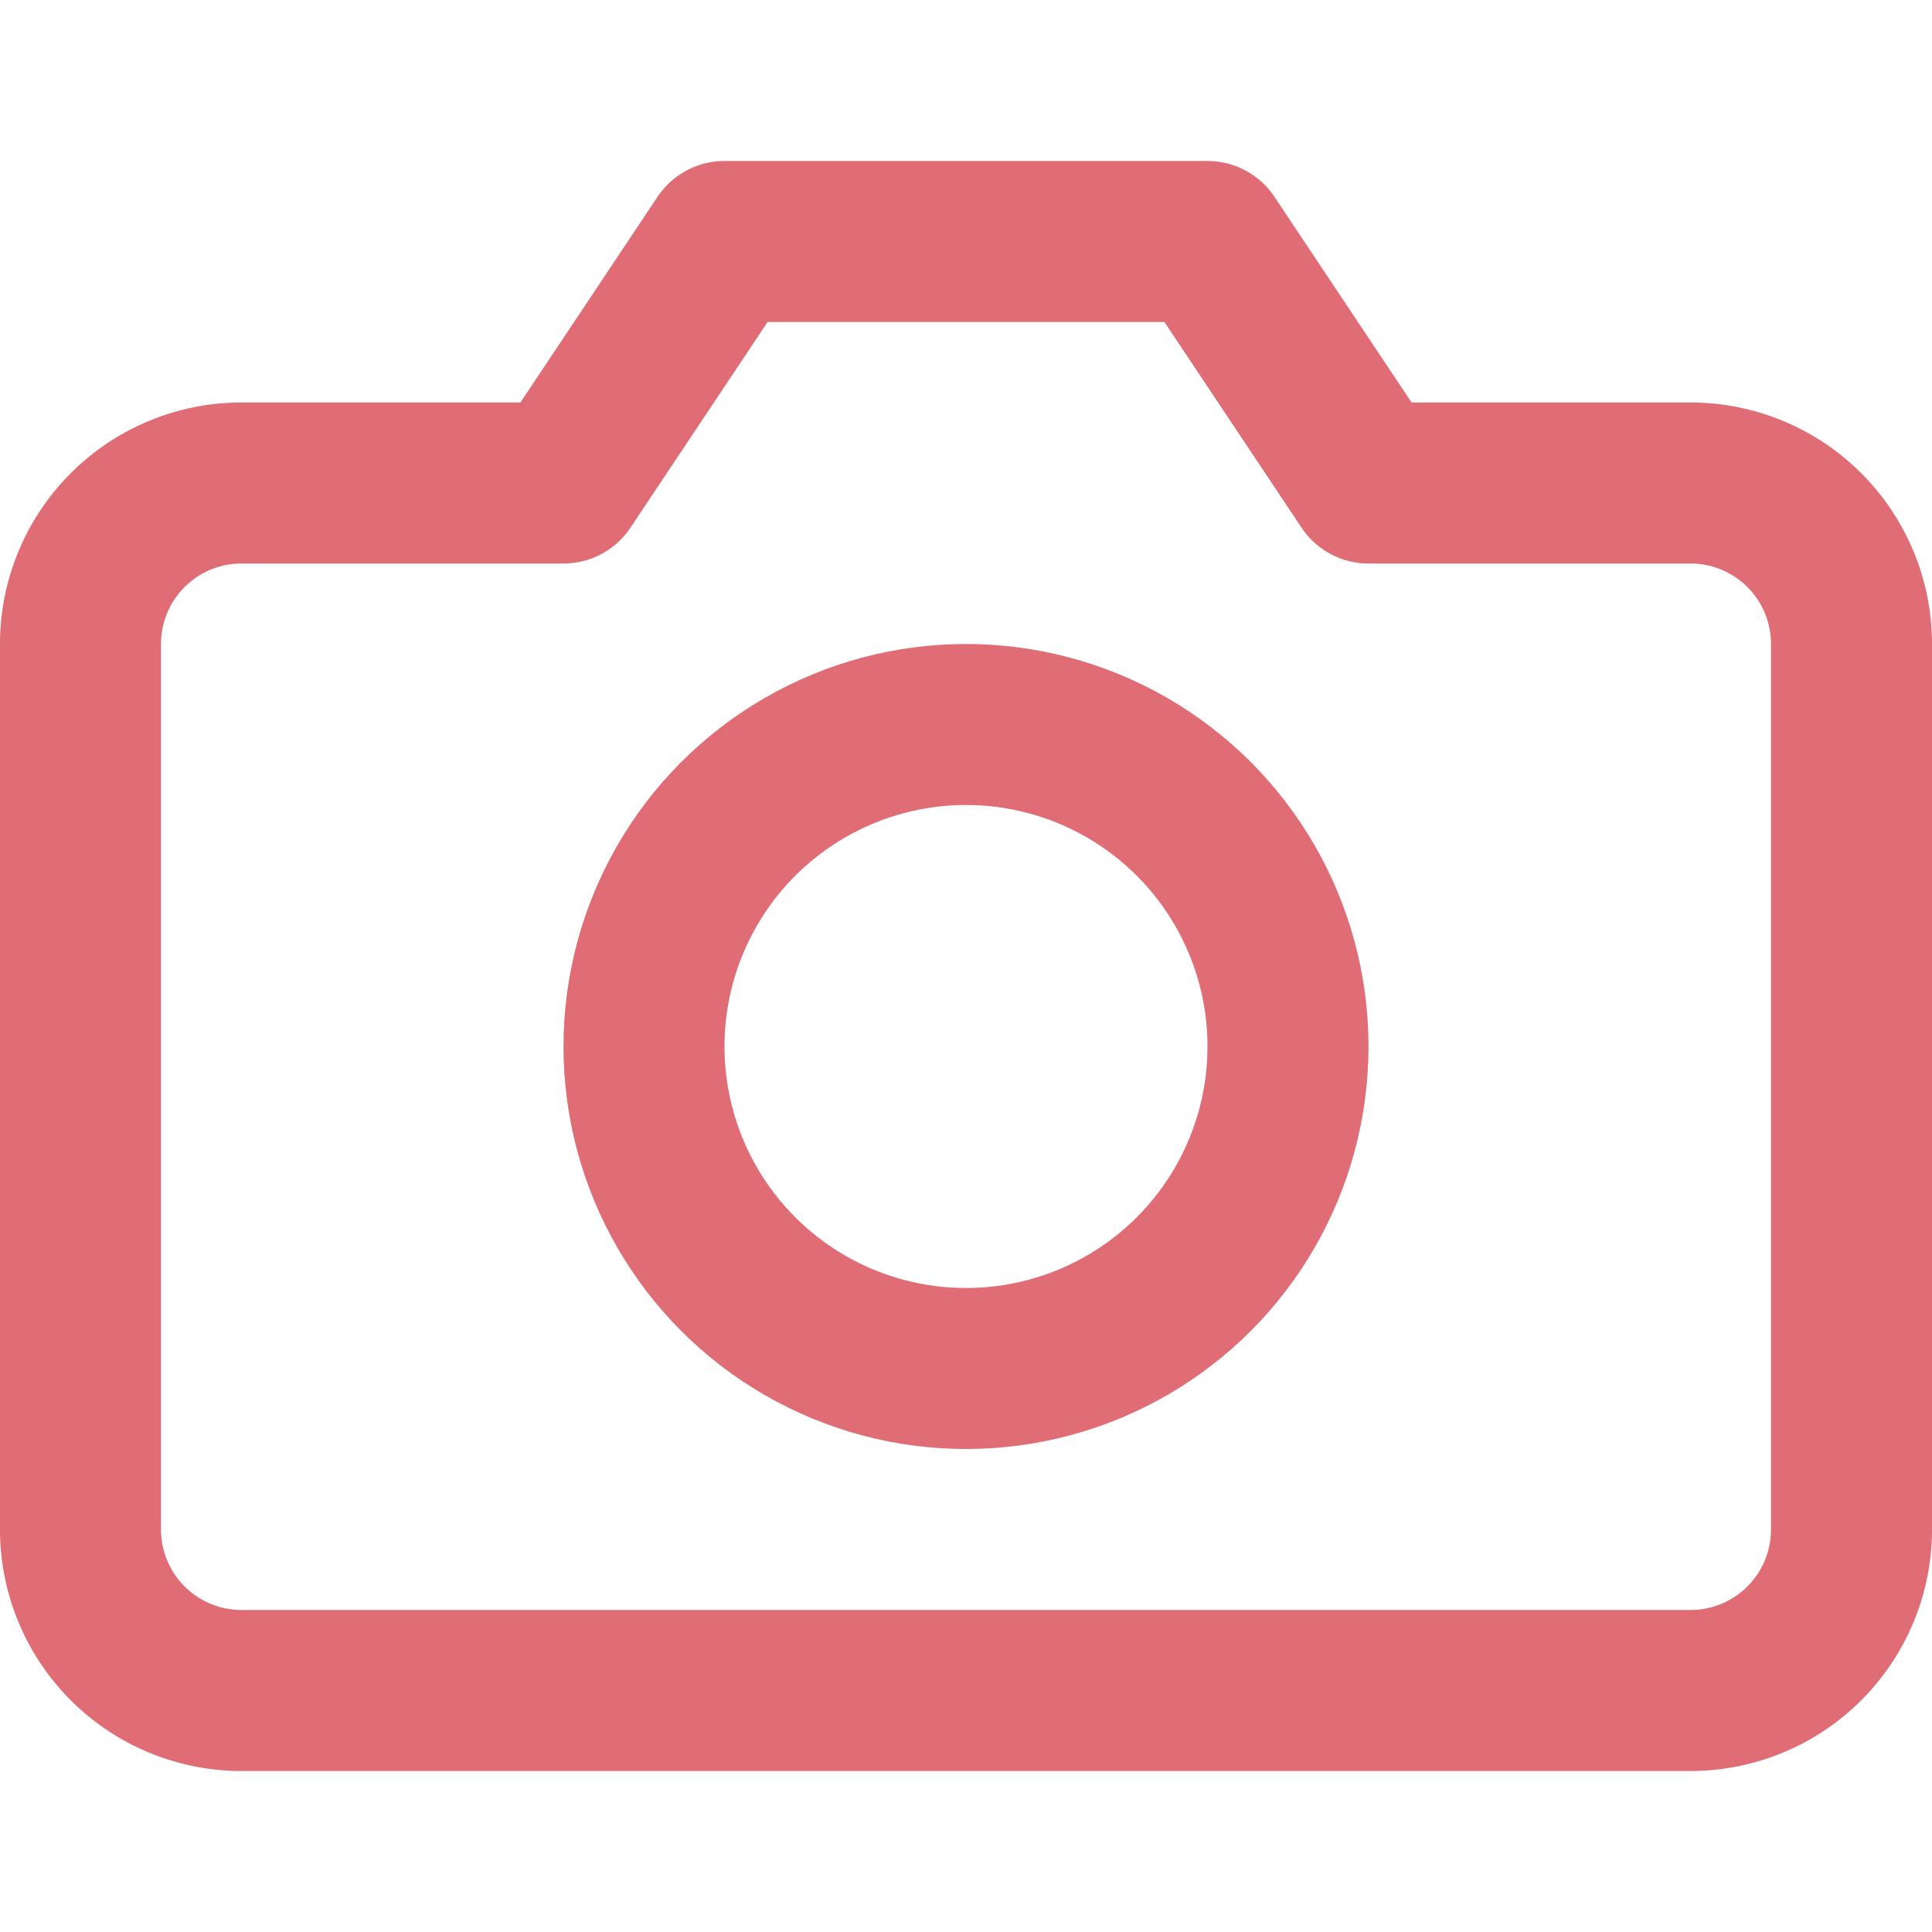 <svg xmlns="http://www.w3.org/2000/svg" width="18" height="18" viewBox="0 0 24 24" fill="none" stroke="#e06c75" stroke-width="2" stroke-linecap="round" stroke-linejoin="round"><path d="M23 19a2 2 0 0 1-2 2H3a2 2 0 0 1-2-2V8a2 2 0 0 1 2-2h4l2-3h6l2 3h4a2 2 0 0 1 2 2z"></path><circle cx="12" cy="13" r="4"></circle></svg>